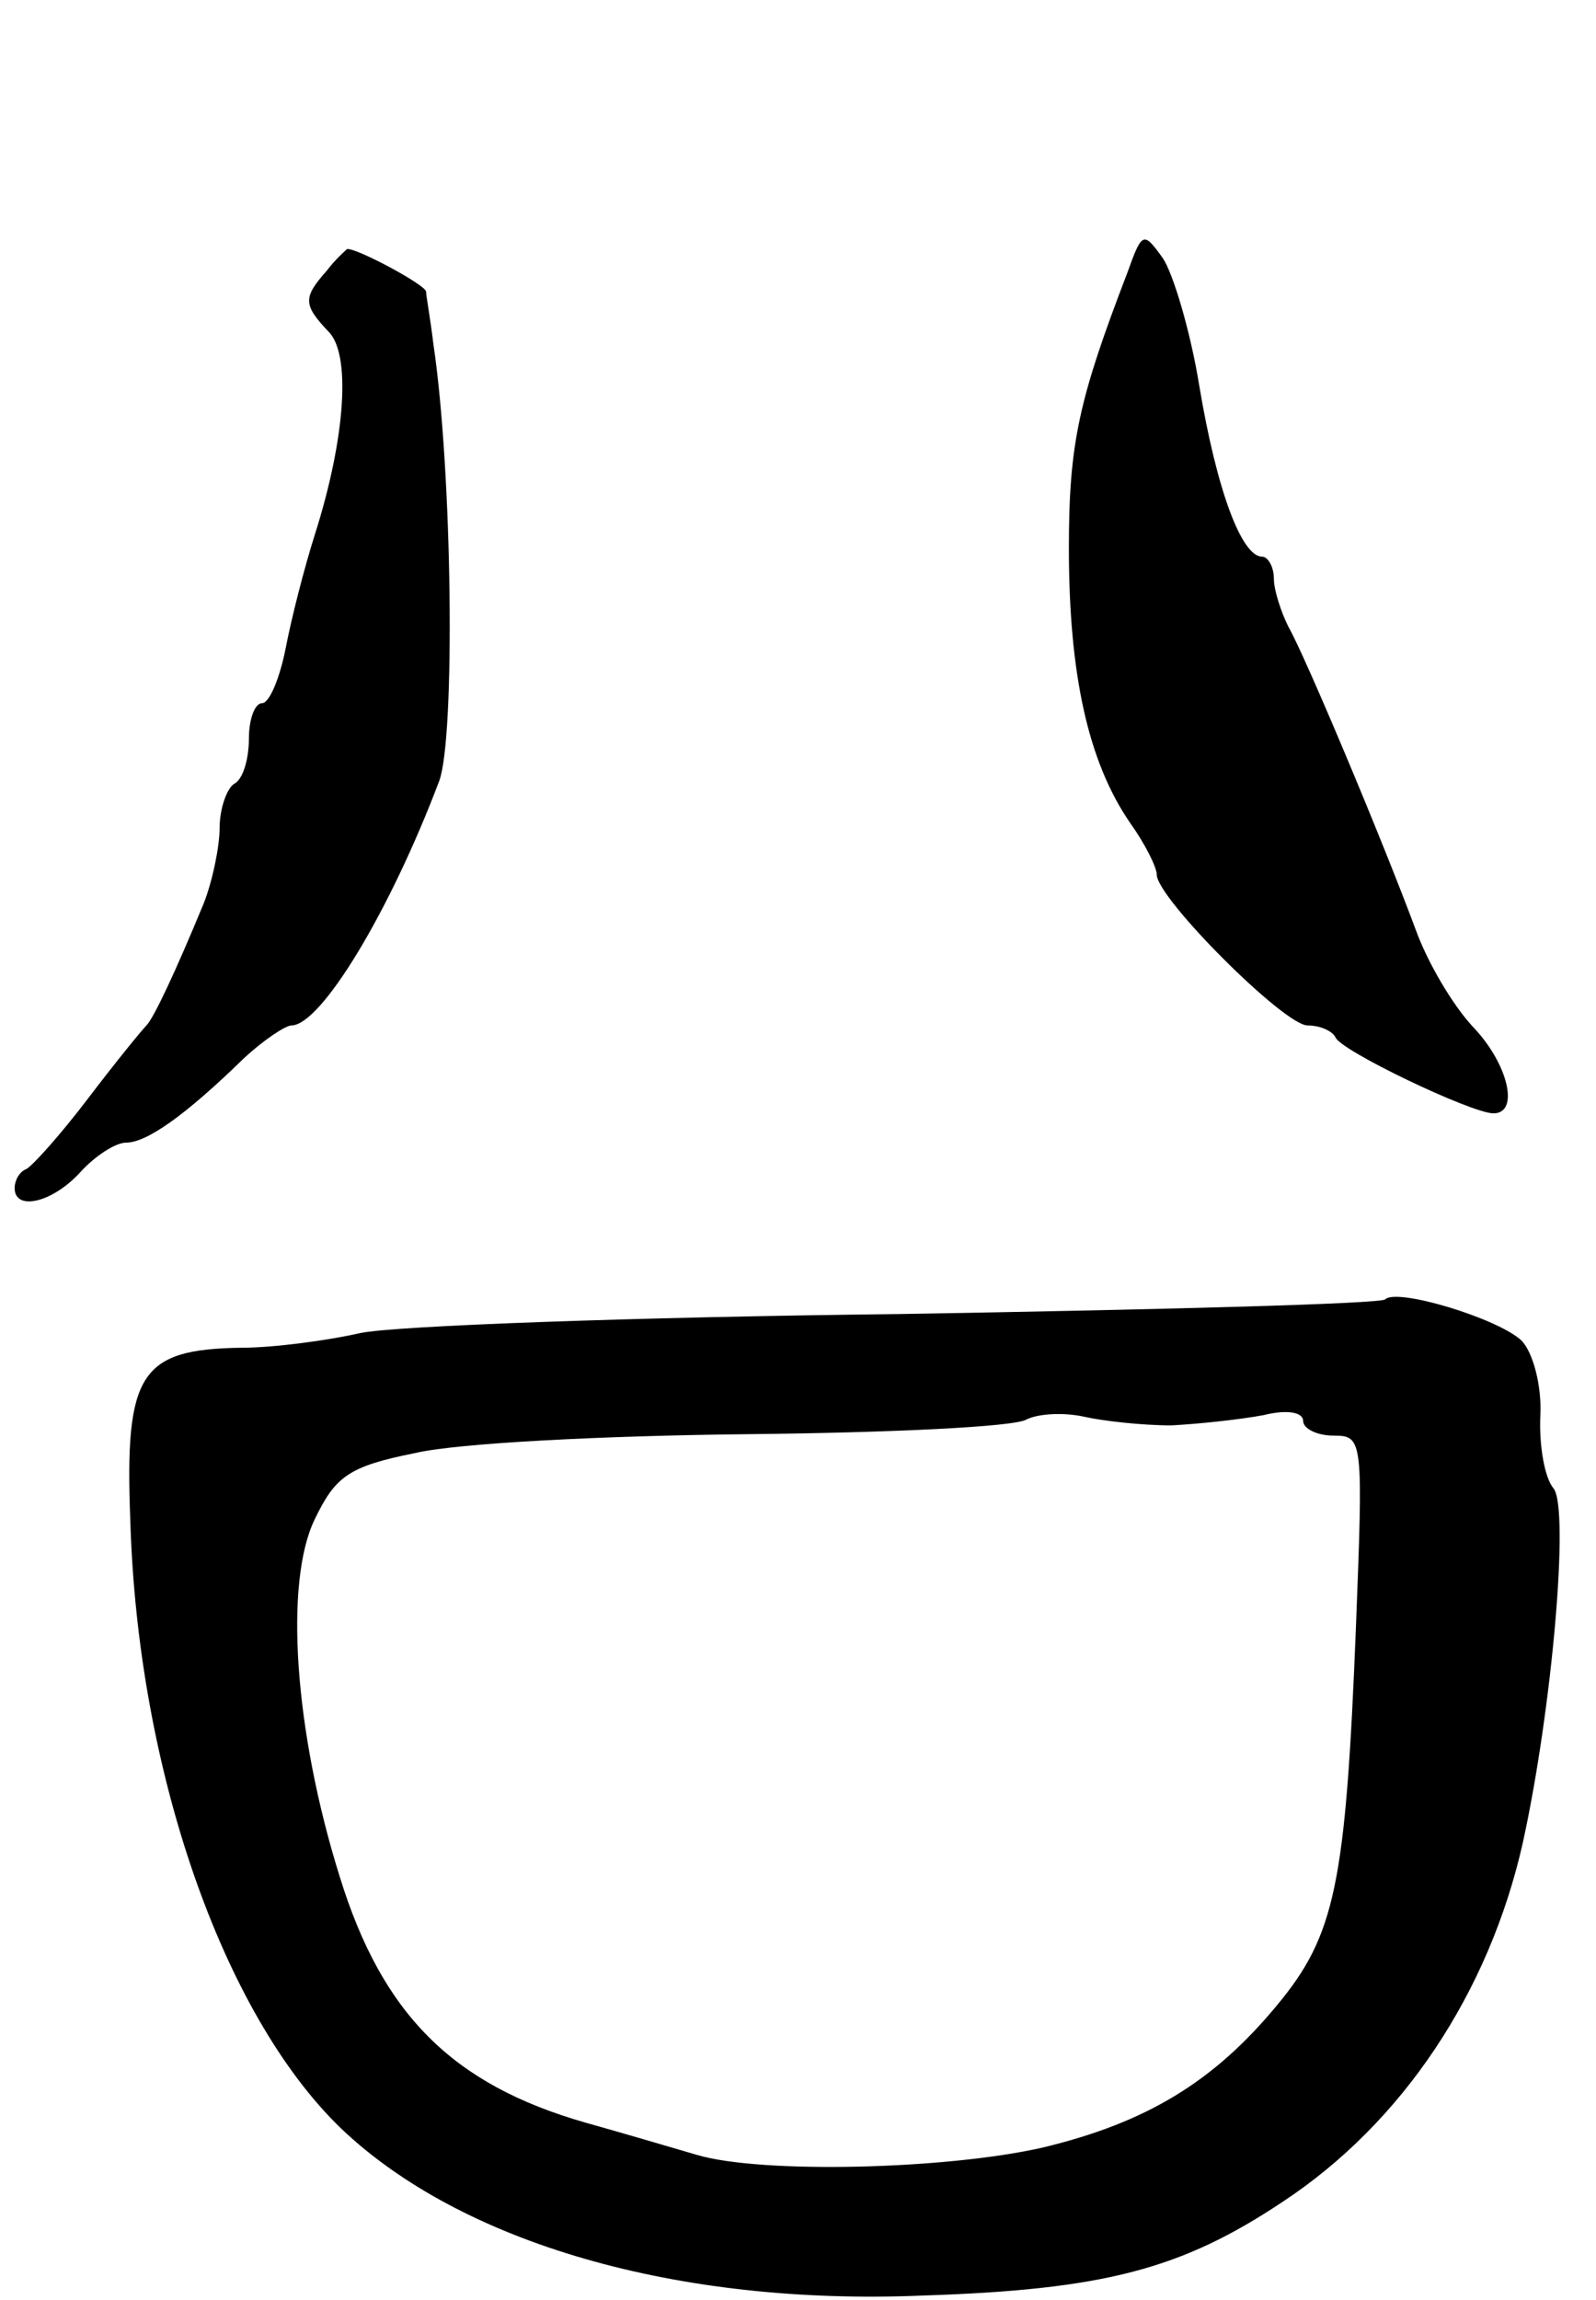 <svg version="1.0" xmlns="http://www.w3.org/2000/svg"
 width="109pt" height="157pt" viewBox="0 0 109 157"
 preserveAspectRatio="xMidYMid meet">
<g transform="translate(0,157) scale(0.1,-0.1)"
fill="#000000" stroke="none">
<path d="M770 1384 c-33 -86 -40 -116 -40 -188 0 -86 13 -146 42 -188 10 -14
18 -30 18 -35 0 -16 87 -103 103 -103 9 0 17 -4 19 -8 3 -9 93 -52 108 -52 18
0 10 34 -14 59 -14 15 -31 44 -39 66 -23 62 -76 188 -87 207 -5 10 -10 25 -10
33 0 8 -4 15 -8 15 -14 0 -31 45 -43 117 -6 37 -18 77 -25 87 -13 18 -14 18
-24 -10z"/>
<path d="M223 1385 c-16 -18 -16 -23 1 -41 16 -15 12 -73 -9 -139 -7 -22 -16
-57 -20 -78 -4 -20 -11 -37 -16 -37 -5 0 -9 -11 -9 -24 0 -14 -4 -28 -10 -31
-5 -3 -10 -17 -10 -30 0 -13 -5 -37 -11 -52 -19 -46 -34 -78 -39 -83 -3 -3
-21 -25 -40 -50 -19 -25 -38 -46 -42 -48 -5 -2 -8 -8 -8 -13 0 -16 26 -10 45
11 10 11 24 20 31 20 14 0 40 18 81 58 13 12 28 22 32 22 20 0 67 77 101 167
11 30 9 211 -4 298 -2 17 -5 33 -5 36 -1 5 -48 30 -54 29 -1 -1 -8 -7 -14 -15z"/>
<path d="M946 683 c-3 -3 -152 -7 -332 -10 -179 -2 -345 -8 -368 -13 -22 -5
-59 -10 -81 -10 -69 -1 -80 -17 -76 -118 5 -170 63 -337 144 -415 82 -78 229
-121 397 -114 124 4 177 18 246 64 82 54 141 143 164 245 20 91 32 228 21 242
-6 7 -10 29 -9 50 1 20 -5 43 -13 51 -16 15 -85 36 -93 28z m-146 -86 c19 1
47 4 63 7 16 4 27 2 27 -4 0 -5 9 -10 21 -10 20 0 20 -3 15 -132 -7 -174 -14
-209 -54 -257 -43 -52 -89 -80 -160 -97 -66 -15 -192 -18 -236 -5 -17 5 -51
15 -76 22 -91 26 -139 74 -168 168 -31 99 -38 201 -17 244 14 29 23 36 68 45
29 7 131 12 228 13 97 1 182 5 190 10 8 4 25 5 39 2 13 -3 40 -6 60 -6z"/>
</g>
</svg>
